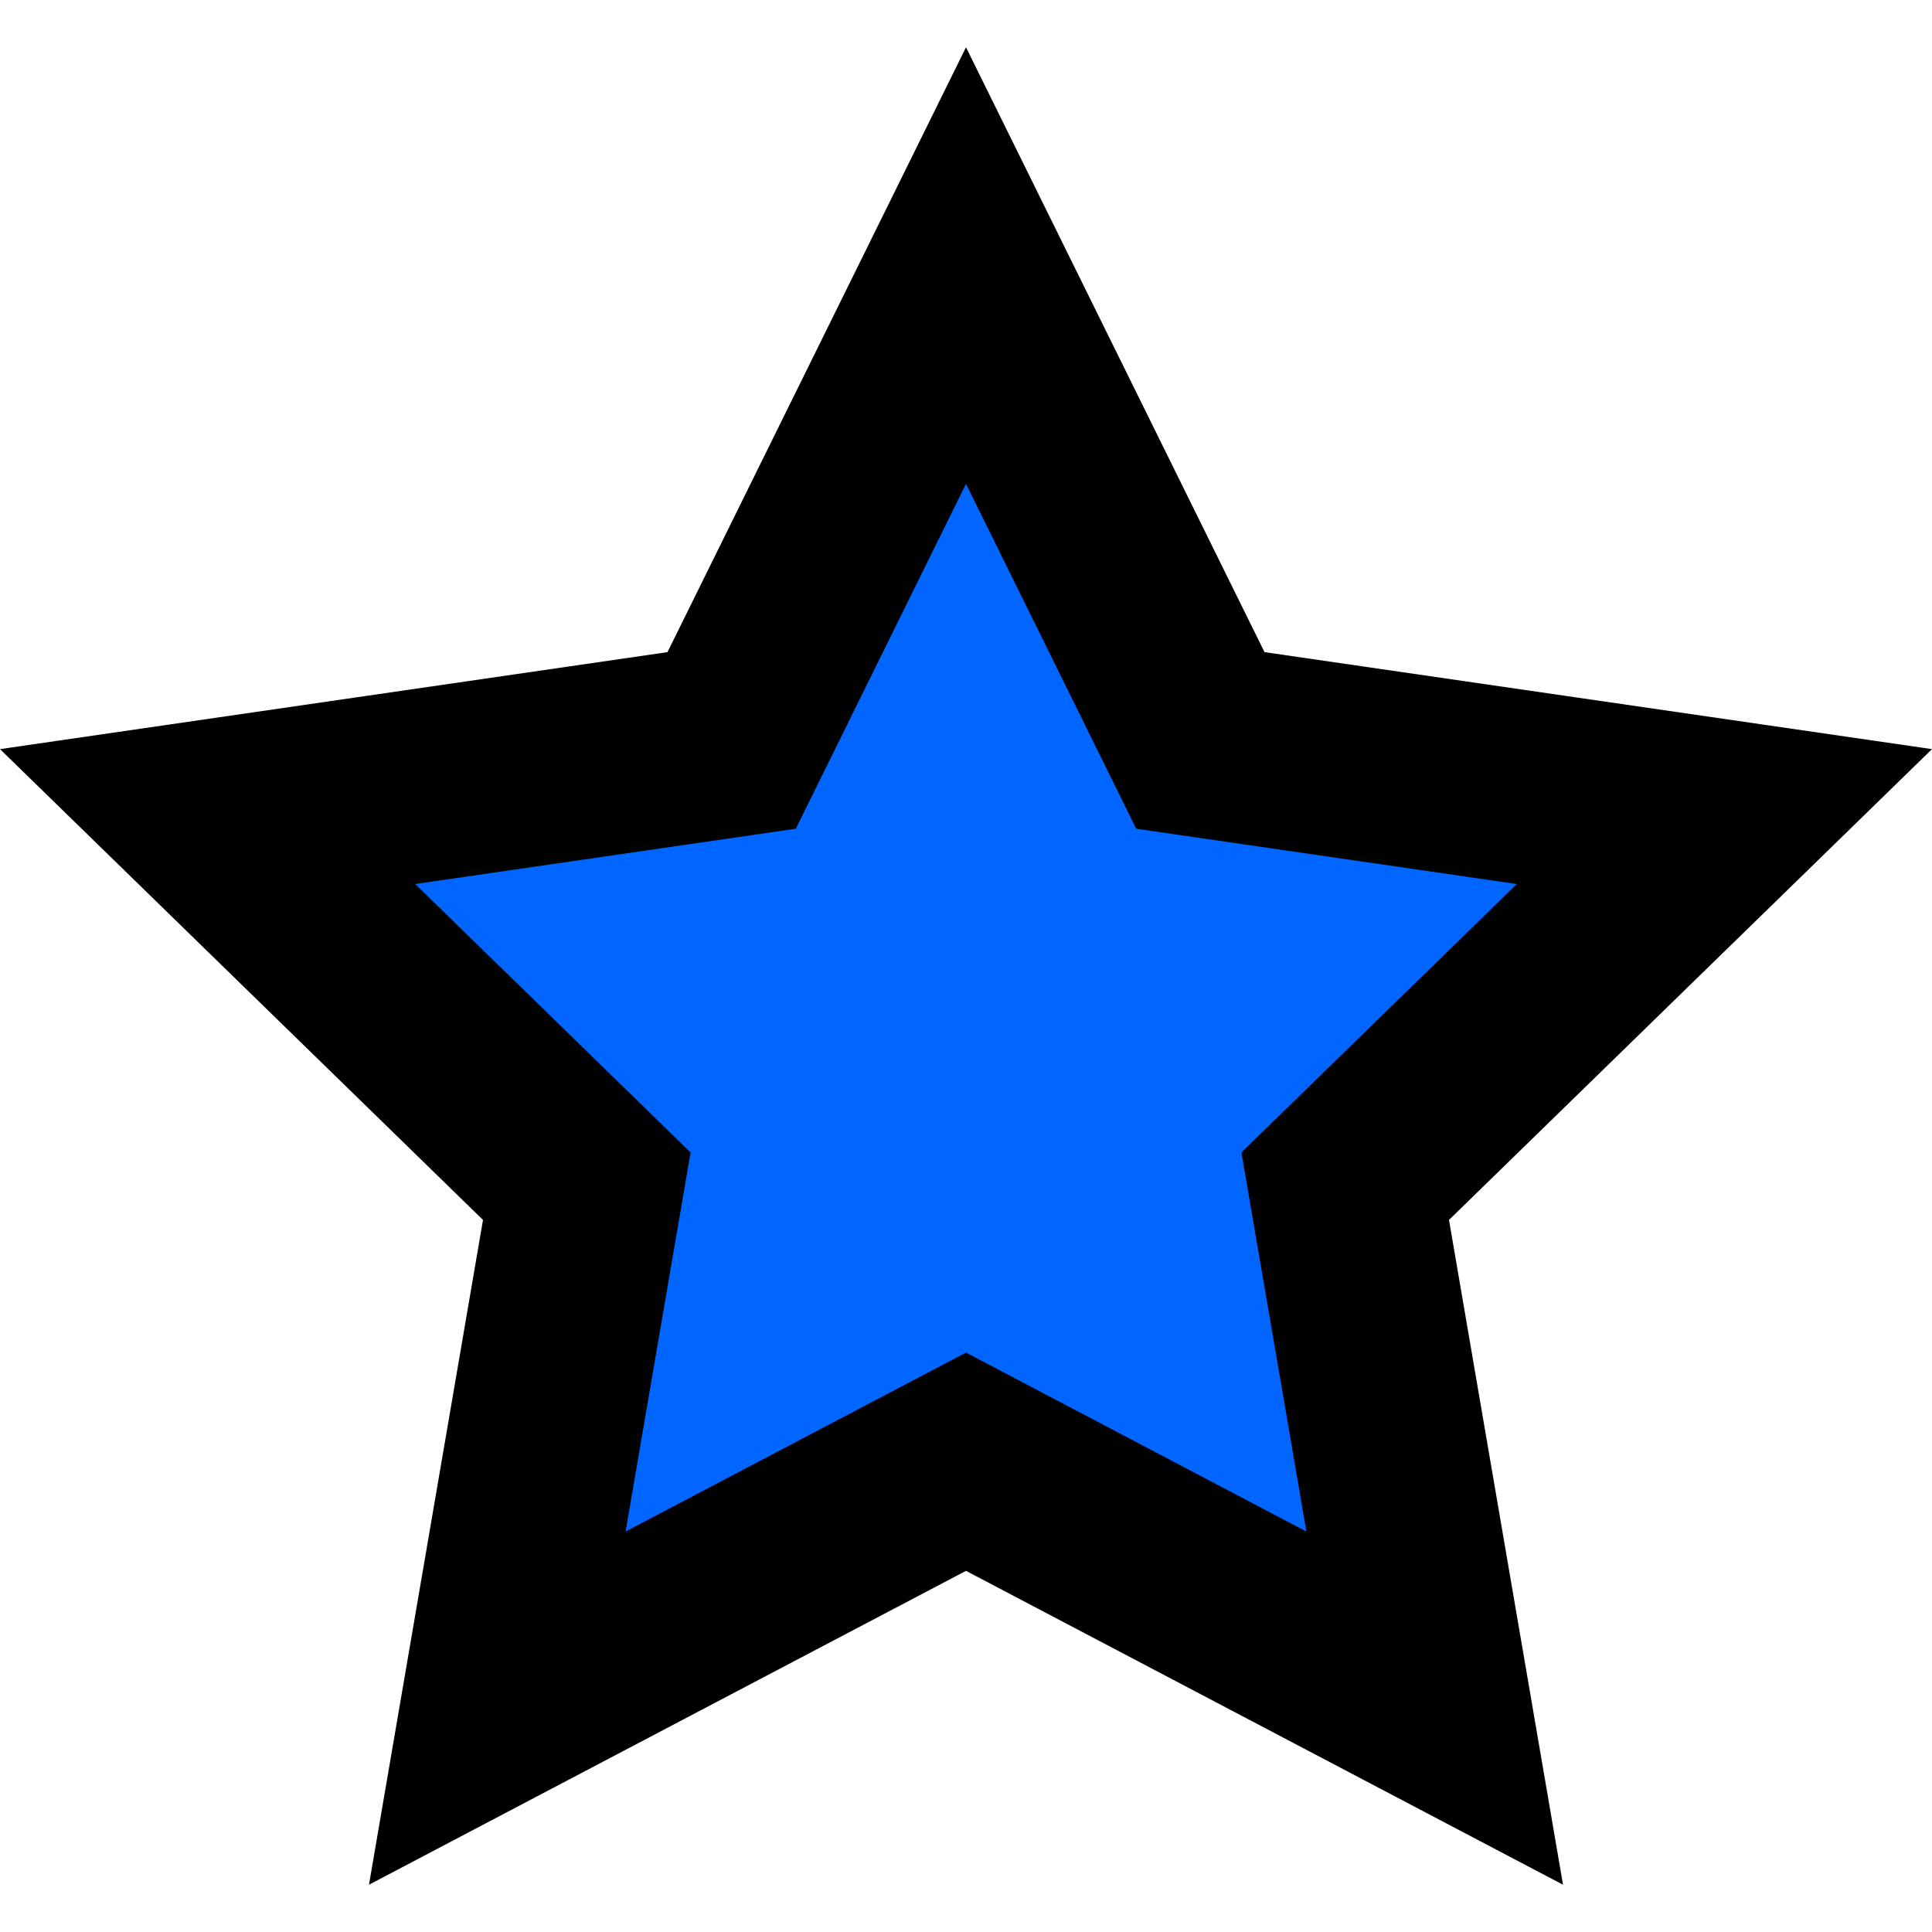 <?xml version="1.0" encoding="UTF-8" standalone="no"?>
<svg
   xmlns:dc="http://purl.org/dc/elements/1.1/"
   xmlns:cc="http://creativecommons.org/ns#"
   xmlns:rdf="http://www.w3.org/1999/02/22-rdf-syntax-ns#"
   xmlns:svg="http://www.w3.org/2000/svg"
   xmlns="http://www.w3.org/2000/svg"
   version="1.1"
   id="svg2"
   viewBox="0 0 500 500"
   height="500"
   width="500">
  <defs
     id="defs4" />
  <g
     transform="translate(-110.146,-28.227)"
     id="layer1">
    <path
       d="m 360.146,96.952 60.653,122.896 135.623,19.707 -98.138,95.661 23.167,135.075 L 360.146,406.517 238.841,470.291 262.008,335.216 163.87,239.555 299.493,219.848 Z"
       id="path4136"
       style="opacity:1;fill:#0066ff;stroke:#000000;stroke-width:50;stroke-miterlimit:4;stroke-dasharray:none;stroke-opacity:1" />
  </g>
</svg>
